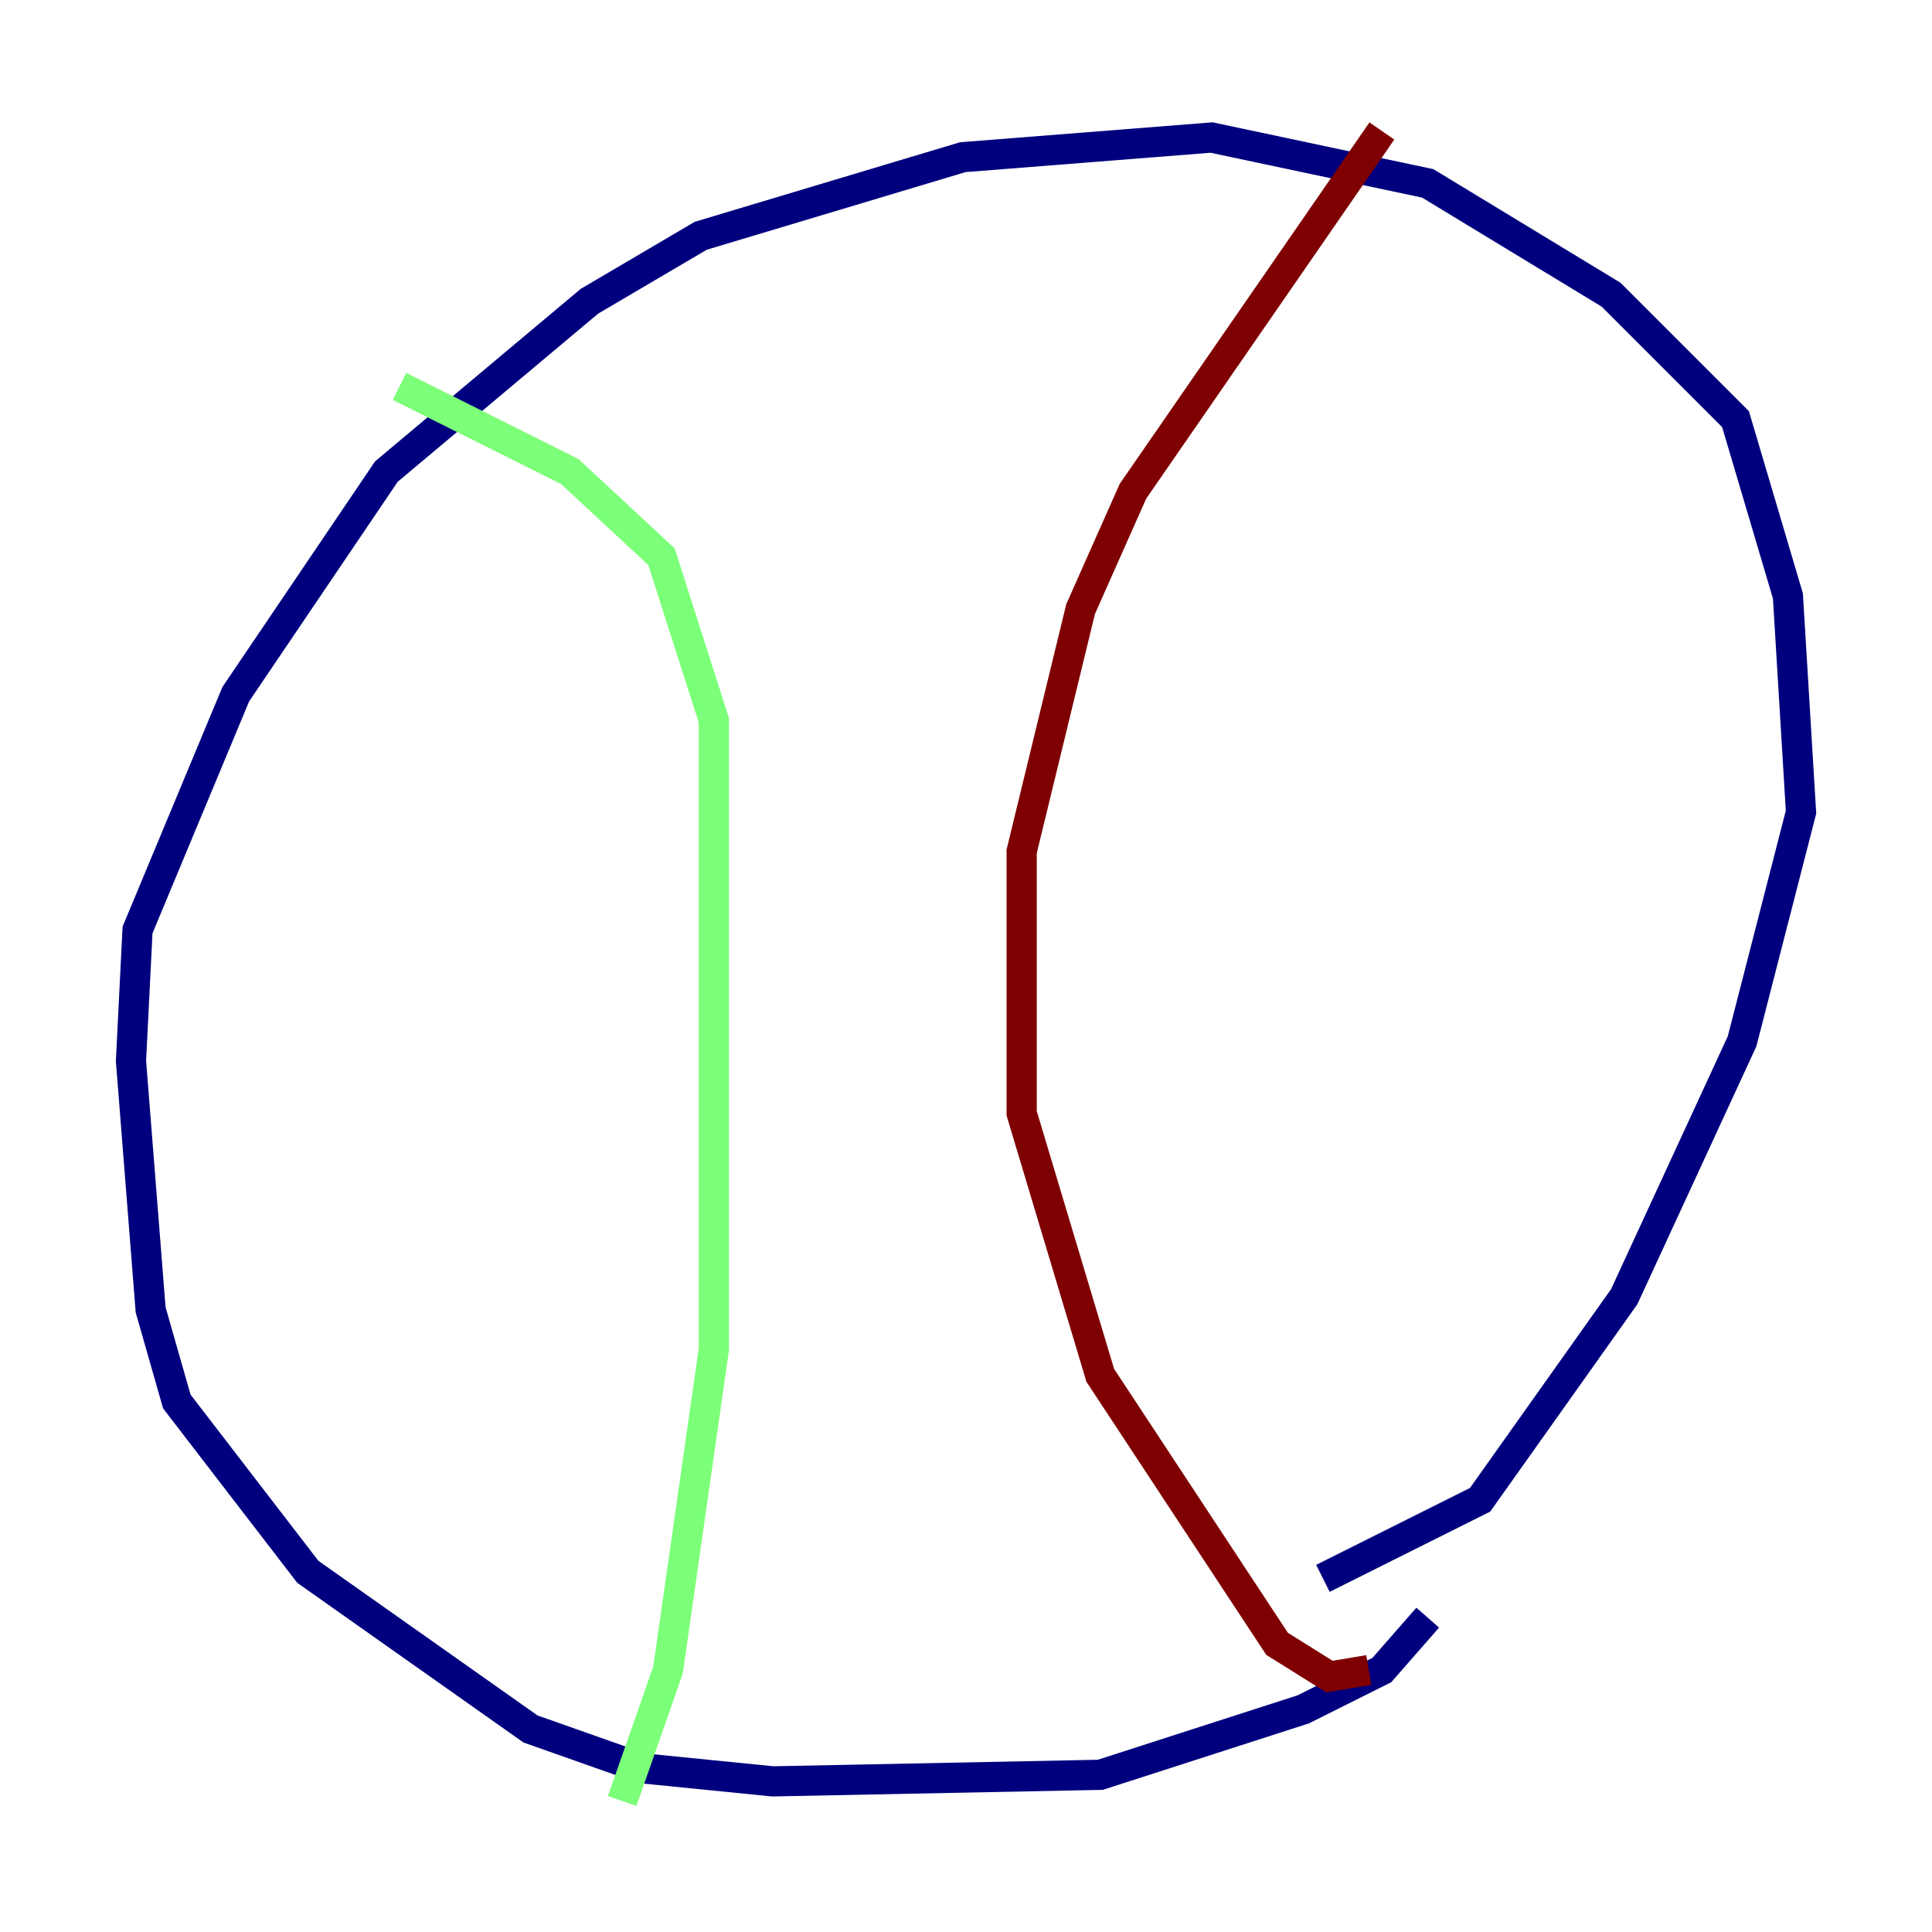 <?xml version="1.0" encoding="utf-8" ?>
<svg baseProfile="tiny" height="128" version="1.2" viewBox="0,0,128,128" width="128" xmlns="http://www.w3.org/2000/svg" xmlns:ev="http://www.w3.org/2001/xml-events" xmlns:xlink="http://www.w3.org/1999/xlink"><defs /><polyline fill="none" points="94.59,107.173 91.552,110.644 86.346,113.248 72.895,117.586 51.2,118.02 42.522,117.153 35.146,114.549 20.393,104.136 11.715,92.854 9.98,86.78 8.678,70.291 9.112,61.614 15.62,45.993 25.6,31.241 39.051,19.959 46.427,15.62 63.783,10.414 80.271,9.112 94.59,12.149 106.739,19.525 114.983,27.77 118.454,39.485 119.322,53.803 115.417,68.99 107.607,85.912 98.061,99.363 87.647,104.57" stroke="#00007f" stroke-width="2" /><polyline fill="none" points="41.22,119.322 44.258,110.644 47.295,89.383 47.295,47.729 43.824,36.881 37.749,31.241 26.468,25.6" stroke="#7cff79" stroke-width="2" /><polyline fill="none" points="90.685,110.644 88.081,111.078 84.61,108.909 72.895,91.119 67.688,73.763 67.688,56.407 71.593,40.352 75.064,32.542 91.552,8.678" stroke="#7f0000" stroke-width="2" /></svg>